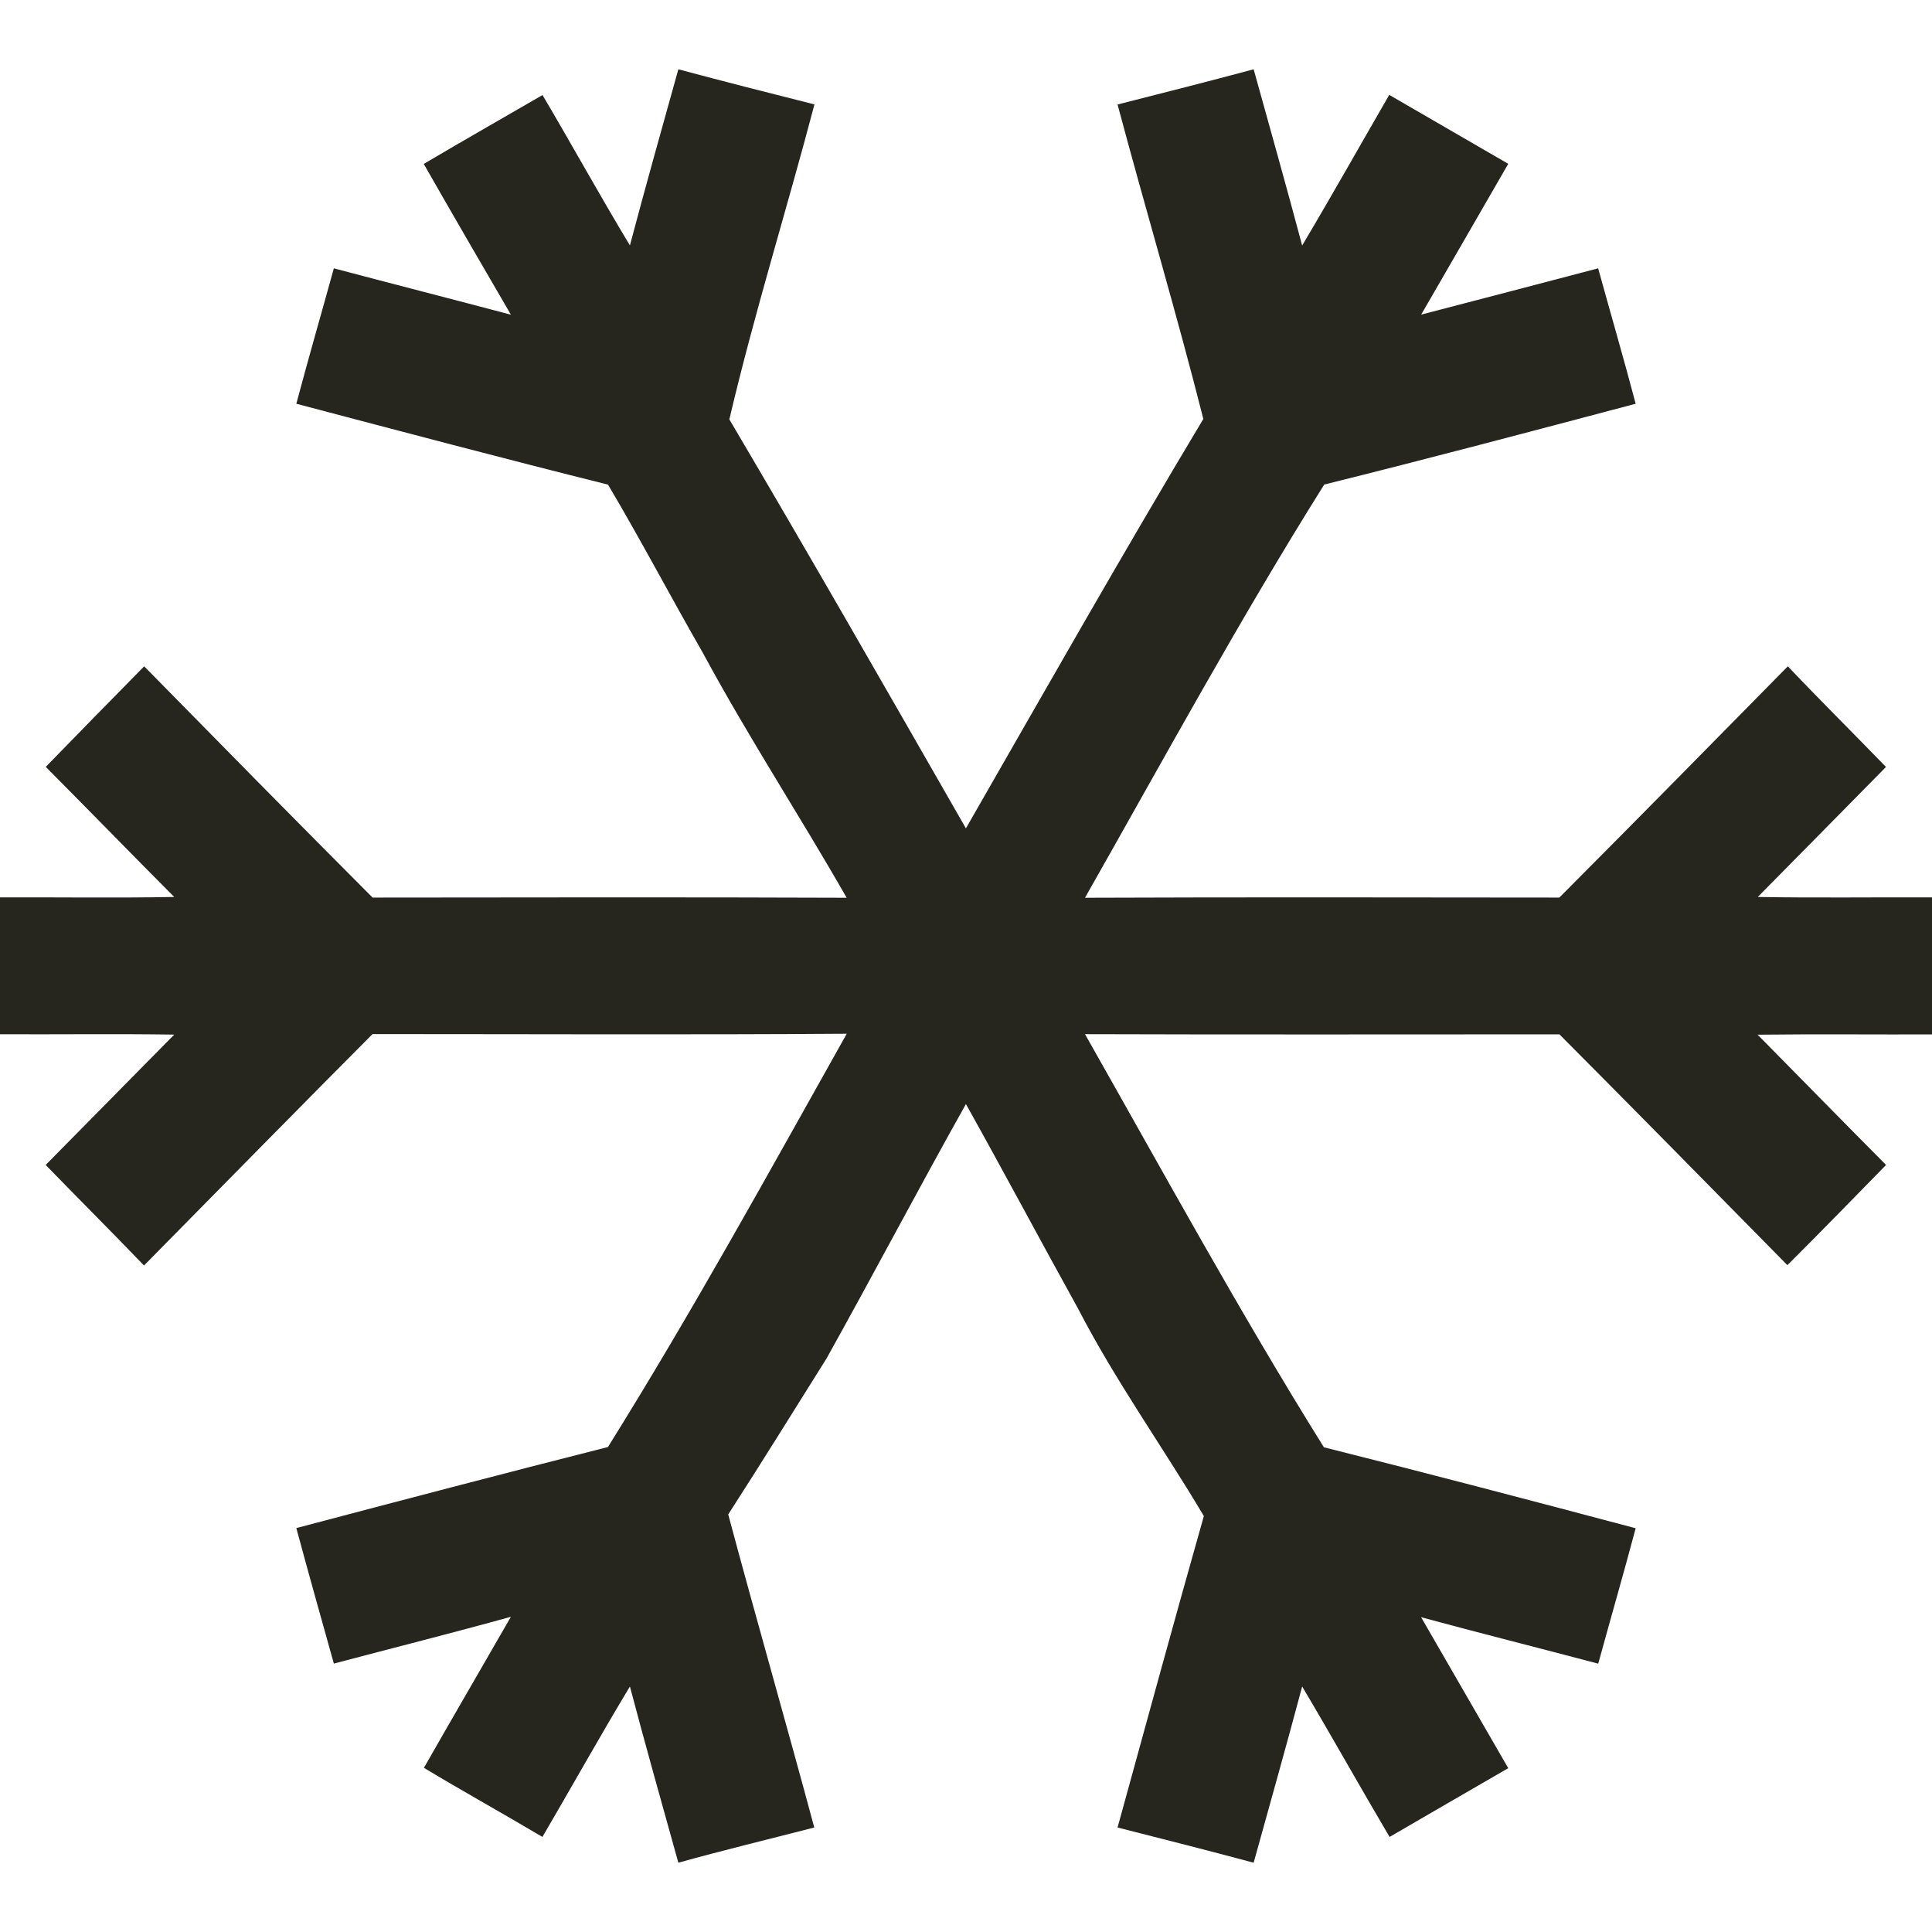 <?xml version="1.0" encoding="UTF-8" ?>
<!DOCTYPE svg PUBLIC "-//W3C//DTD SVG 1.1//EN" "http://www.w3.org/Graphics/SVG/1.1/DTD/svg11.dtd">
<svg width="225pt" height="225pt" viewBox="0 0 225 225" version="1.1" xmlns="http://www.w3.org/2000/svg">
<g id="#ffffffff">
</g>
<g id="#26261fff">
<path fill="#26261f" opacity="1.00" d=" M 79.00 8.07 C 84.27 9.48 89.56 10.83 94.85 12.16 C 91.63 24.41 87.83 36.52 84.94 48.84 C 94.26 64.63 103.37 80.55 112.49 96.47 C 121.64 80.53 130.70 64.54 140.14 48.79 C 137.04 36.52 133.41 24.39 130.15 12.17 C 135.44 10.83 140.73 9.48 146.00 8.07 C 147.90 14.90 149.82 21.73 151.65 28.59 C 155.10 22.79 158.41 16.90 161.79 11.05 C 166.40 13.74 171.04 16.39 175.65 19.08 C 172.27 24.93 168.90 30.79 165.51 36.64 C 172.38 34.85 179.25 33.06 186.12 31.25 C 187.57 36.51 189.10 41.75 190.49 47.02 C 178.41 50.22 166.34 53.42 154.22 56.43 C 144.37 72.13 135.51 88.43 126.36 104.55 C 144.77 104.48 163.18 104.51 181.60 104.53 C 190.51 95.60 199.35 86.59 208.21 77.60 C 211.97 81.56 215.85 85.40 219.64 89.32 C 214.66 94.36 209.70 99.43 204.71 104.46 C 211.47 104.58 218.24 104.48 225.00 104.51 L 225.00 120.47 C 218.23 120.49 211.46 120.42 204.69 120.50 C 209.68 125.55 214.64 130.63 219.65 135.67 C 215.83 139.58 212.02 143.49 208.16 147.34 C 199.32 138.37 190.50 129.38 181.61 120.46 C 163.19 120.46 144.78 120.50 126.36 120.44 C 135.50 136.56 144.38 152.83 154.18 168.55 C 166.31 171.59 178.40 174.77 190.49 177.98 C 189.09 183.25 187.57 188.49 186.13 193.75 C 179.25 191.93 172.36 190.20 165.50 188.34 C 168.88 194.20 172.27 200.06 175.65 205.92 C 171.04 208.59 166.43 211.25 161.83 213.93 C 158.39 208.11 155.10 202.21 151.65 196.41 C 149.82 203.27 147.90 210.09 146.00 216.93 C 140.73 215.52 135.44 214.17 130.15 212.83 C 133.48 200.74 136.78 188.63 140.20 176.56 C 135.39 168.46 129.88 160.78 125.55 152.40 C 121.16 144.48 116.91 136.48 112.49 128.58 C 106.98 138.41 101.74 148.38 96.25 158.22 C 92.45 164.28 88.68 170.36 84.81 176.37 C 88.07 188.55 91.56 200.66 94.83 212.83 C 89.55 214.19 84.25 215.47 79.00 216.93 C 77.10 210.10 75.17 203.27 73.36 196.41 C 69.87 202.20 66.58 208.10 63.17 213.93 C 58.60 211.21 53.93 208.63 49.37 205.88 C 52.72 200.00 56.13 194.16 59.50 188.29 C 52.65 190.19 45.75 191.92 38.88 193.74 C 37.41 188.48 35.93 183.23 34.51 177.96 C 46.59 174.77 58.68 171.59 70.80 168.52 C 80.61 152.80 89.54 136.55 98.61 120.39 C 80.20 120.52 61.79 120.43 43.38 120.43 C 34.48 129.38 25.63 138.39 16.77 147.38 C 12.99 143.44 9.12 139.59 5.32 135.67 C 10.31 130.62 15.30 125.56 20.29 120.49 C 13.53 120.39 6.76 120.48 0.00 120.45 L 0.00 104.51 C 6.76 104.48 13.53 104.59 20.29 104.46 C 15.28 99.43 10.33 94.34 5.33 89.31 C 9.13 85.39 12.96 81.50 16.79 77.60 C 25.63 86.60 34.48 95.60 43.39 104.53 C 61.79 104.51 80.20 104.48 98.60 104.55 C 93.14 94.99 87.10 85.76 81.87 76.06 C 78.13 69.55 74.64 62.90 70.81 56.44 C 58.68 53.41 46.60 50.21 34.51 47.02 C 35.91 41.75 37.43 36.51 38.88 31.25 C 45.75 33.07 52.63 34.83 59.50 36.65 C 56.10 30.81 52.70 24.96 49.35 19.09 C 53.94 16.38 58.57 13.74 63.18 11.07 C 66.62 16.88 69.87 22.80 73.36 28.58 C 75.17 21.73 77.10 14.90 79.00 8.07 Z" />
</g>
</svg>
